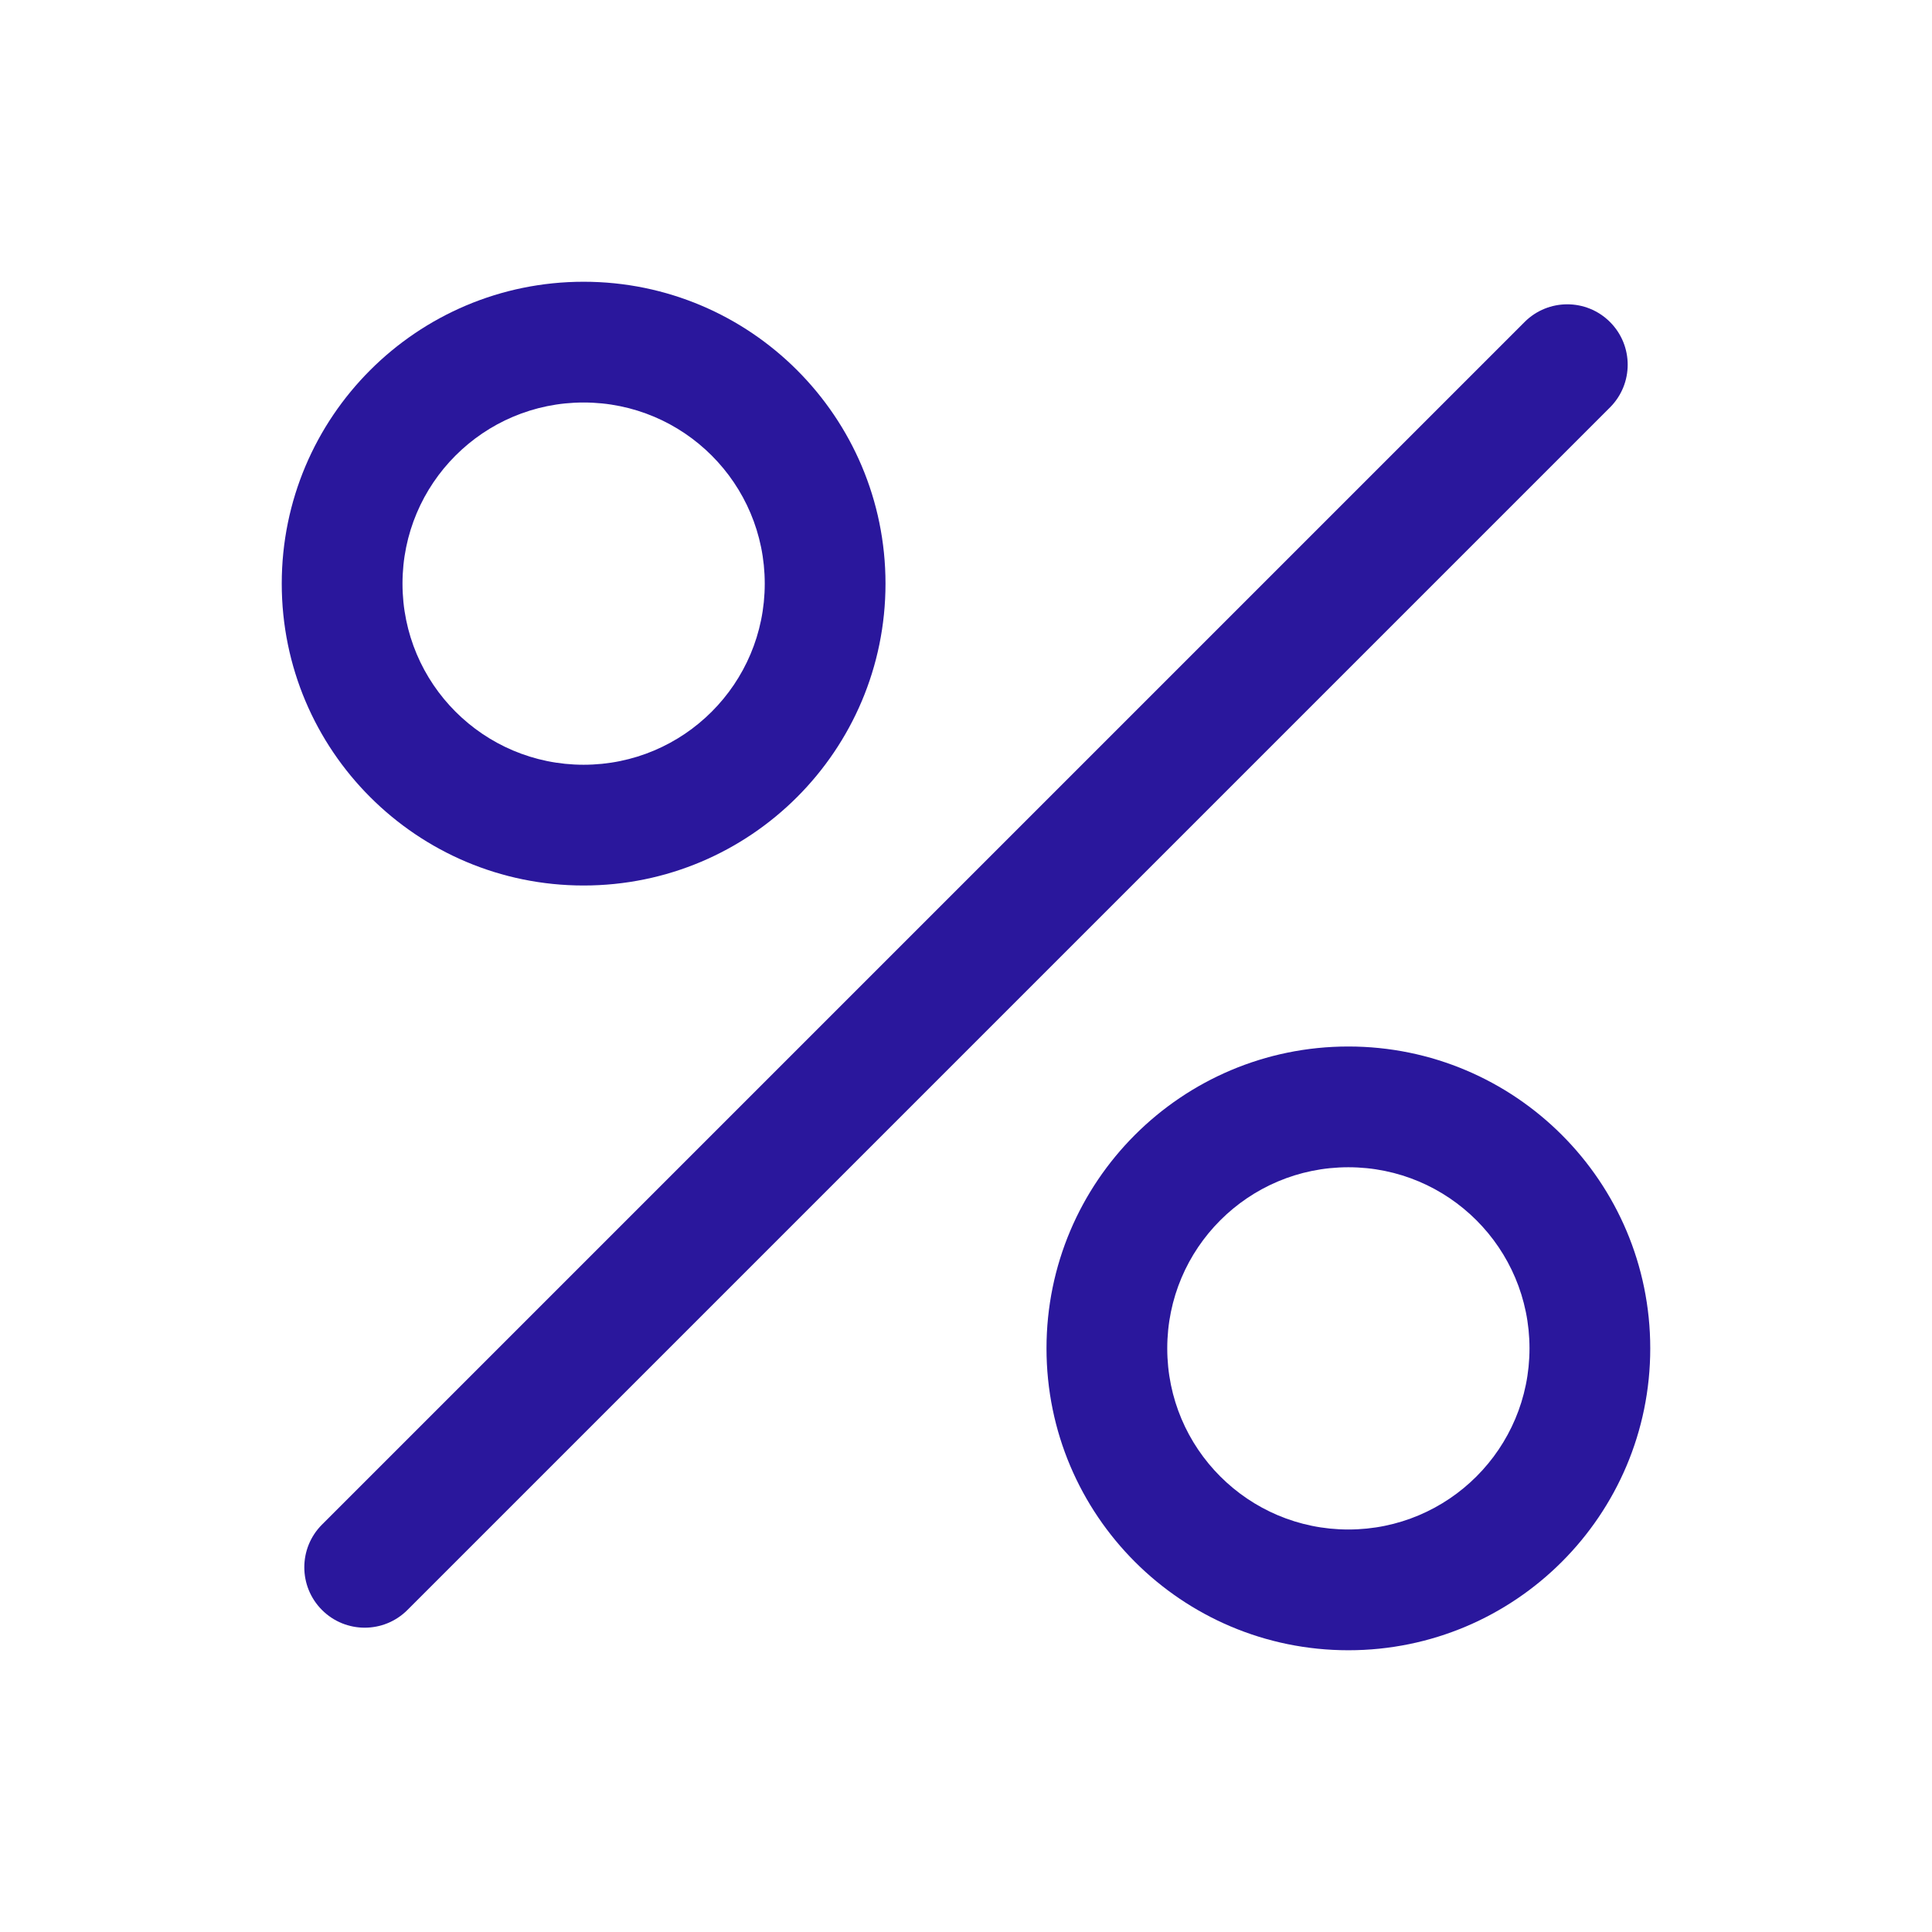 <svg width="24" height="24" viewBox="0 0 24 24" fill="none" xmlns="http://www.w3.org/2000/svg">
<path fill-rule="evenodd" clip-rule="evenodd" d="M11 7.25C11 9.321 9.321 11 7.25 11C5.179 11 3.5 9.321 3.5 7.25C3.5 5.179 5.179 3.5 7.25 3.5C9.321 3.5 11 5.179 11 7.25ZM9.5 7.25C9.5 8.493 8.493 9.5 7.25 9.5C6.007 9.5 5 8.493 5 7.25C5 6.007 6.007 5 7.25 5C8.493 5 9.5 6.007 9.5 7.25Z" fill="#2A179C"/>
<path fill-rule="evenodd" clip-rule="evenodd" d="M16.75 20.5C18.821 20.5 20.5 18.821 20.5 16.75C20.5 14.679 18.821 13 16.75 13C14.679 13 13 14.679 13 16.75C13 18.821 14.679 20.5 16.75 20.5ZM16.75 19C17.993 19 19 17.993 19 16.75C19 15.507 17.993 14.5 16.75 14.5C15.507 14.5 14.5 15.507 14.5 16.75C14.5 17.993 15.507 19 16.75 19Z" fill="#2A179C"/>
<path d="M20 4C20.293 4.293 20.293 4.768 20 5.061L5.061 20C4.768 20.293 4.293 20.293 4 20C3.707 19.707 3.707 19.232 4 18.939L18.939 4C19.232 3.707 19.707 3.707 20 4Z" fill="#2A179C"/>
</svg>
